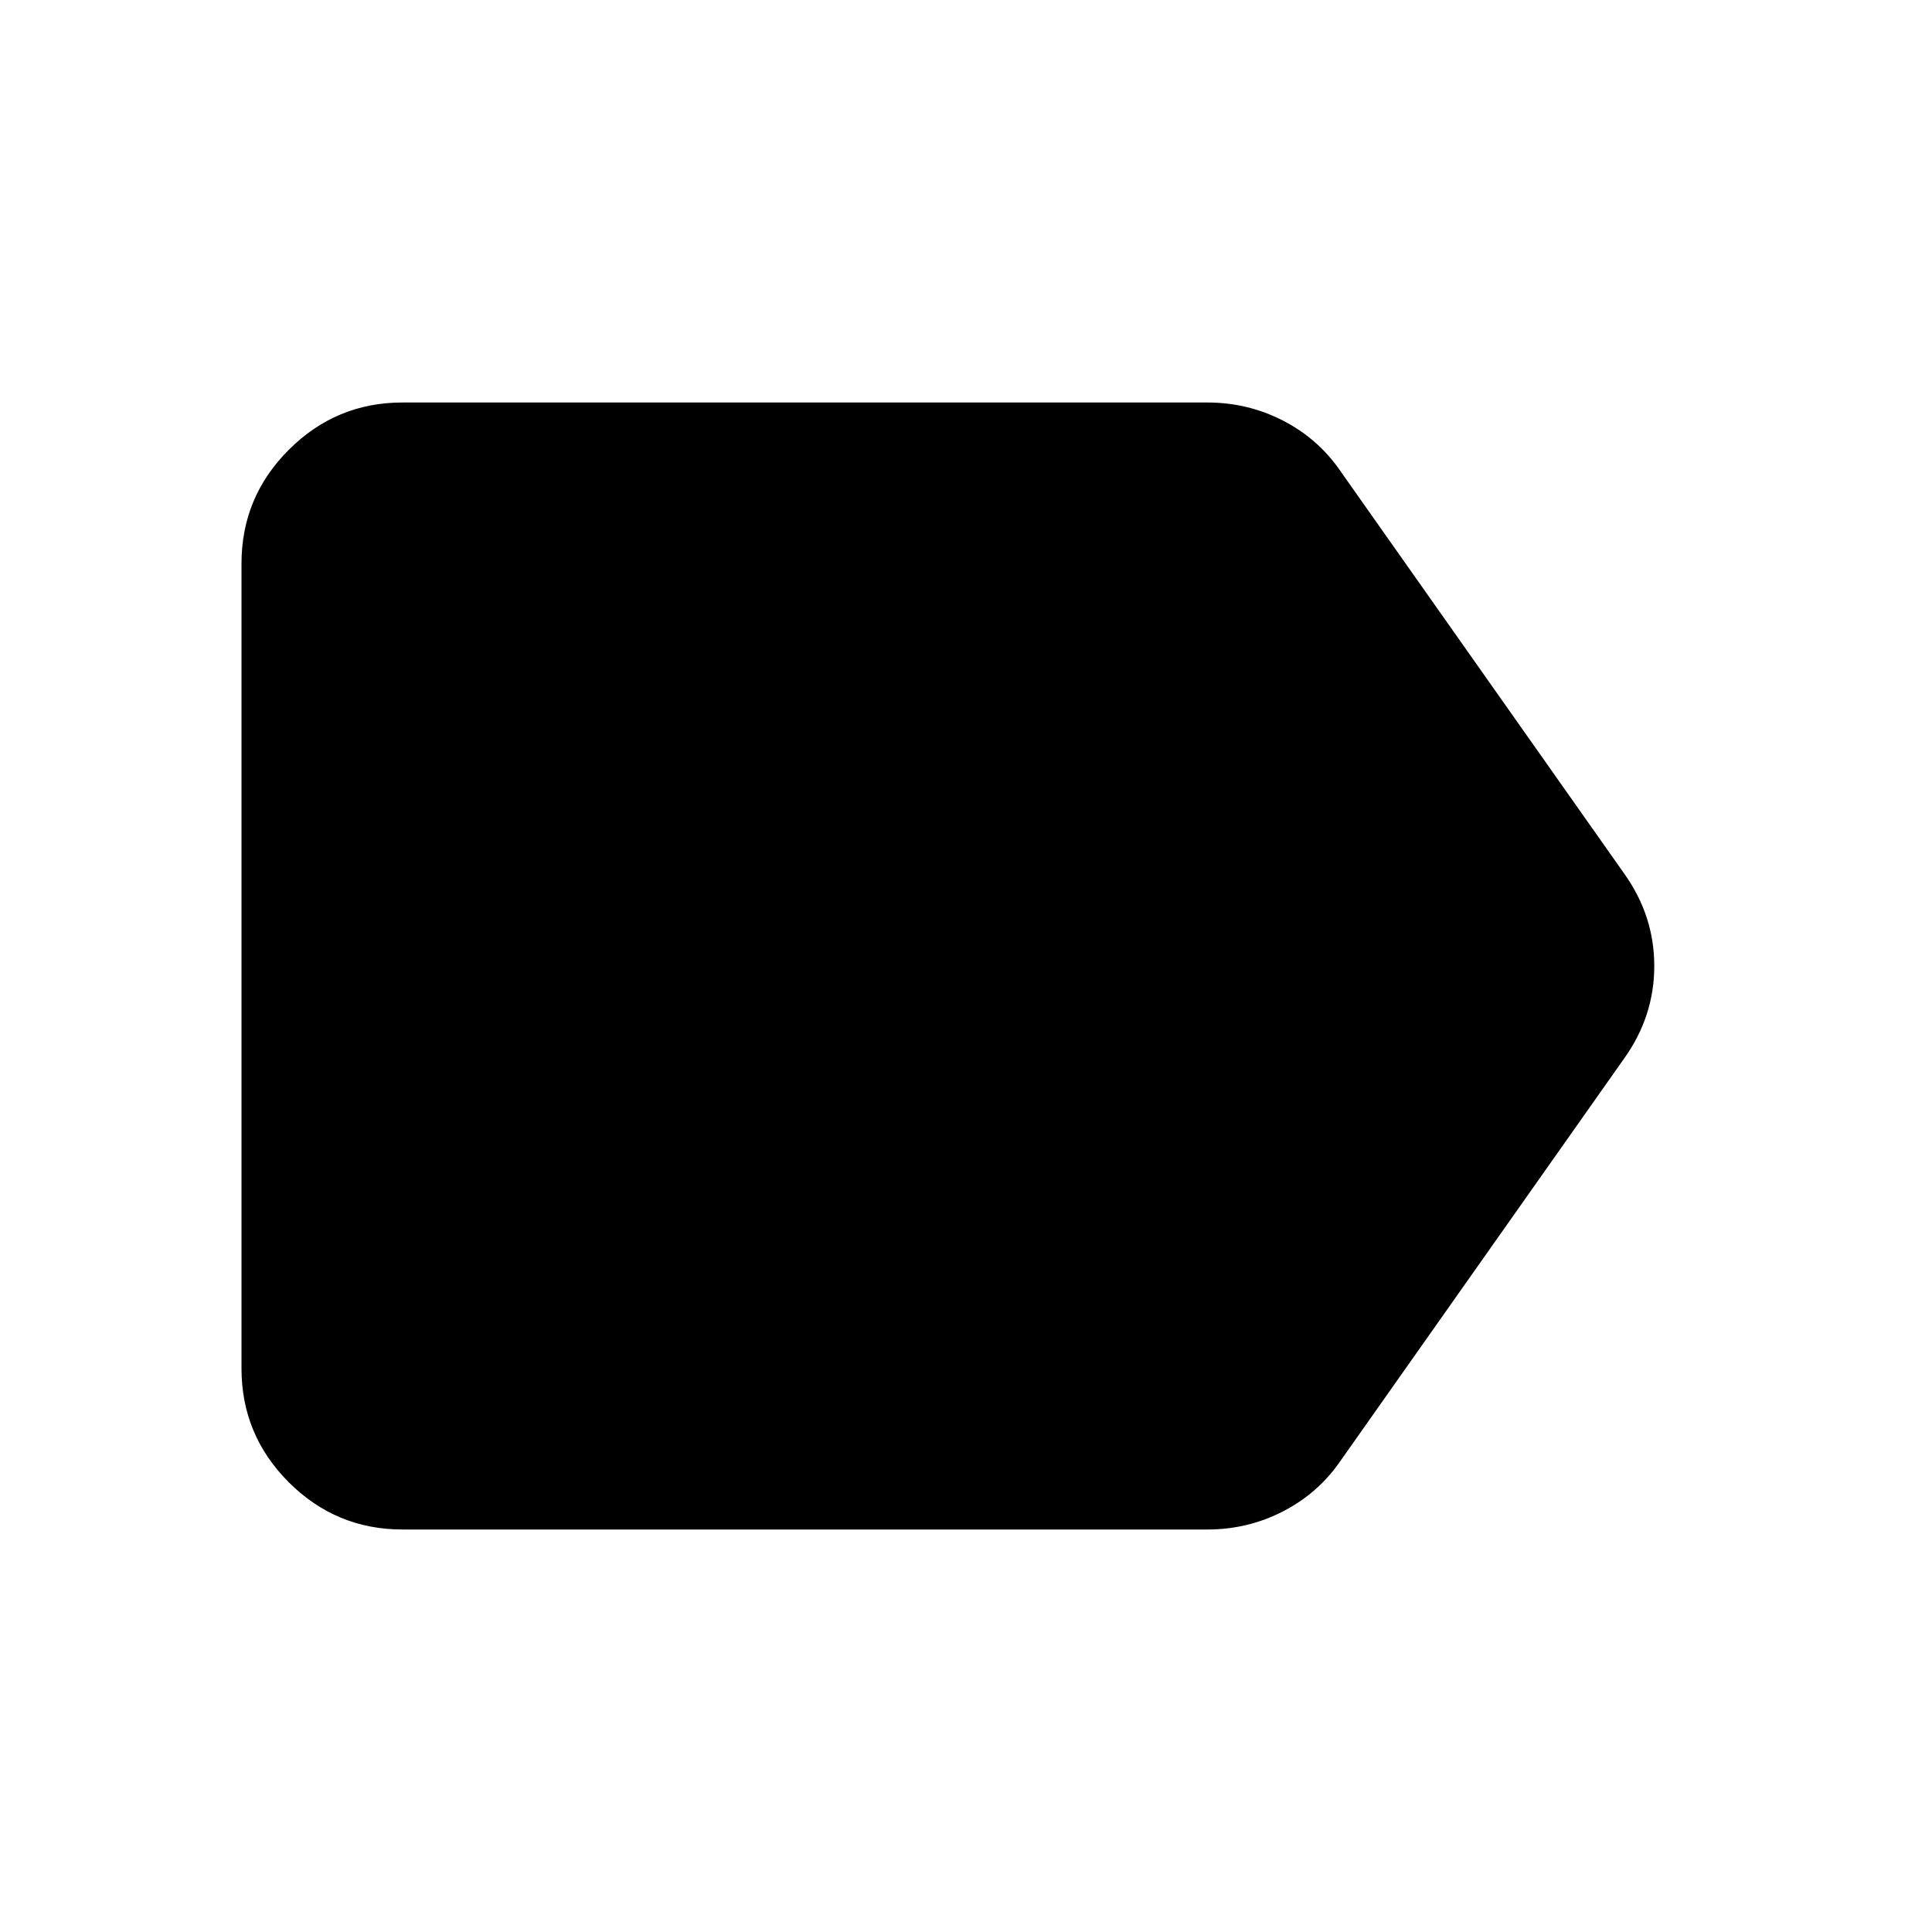 <svg xmlns="http://www.w3.org/2000/svg" height="24" width="24"><path d="M5 19q-.825 0-1.413-.587Q3 17.825 3 17V7q0-.825.587-1.412Q4.175 5 5 5h10q.5 0 .938.225.437.225.712.625l3.525 5q.375.525.375 1.15 0 .625-.375 1.15l-3.525 5q-.275.4-.712.625Q15.5 19 15 19Z"/></svg>
